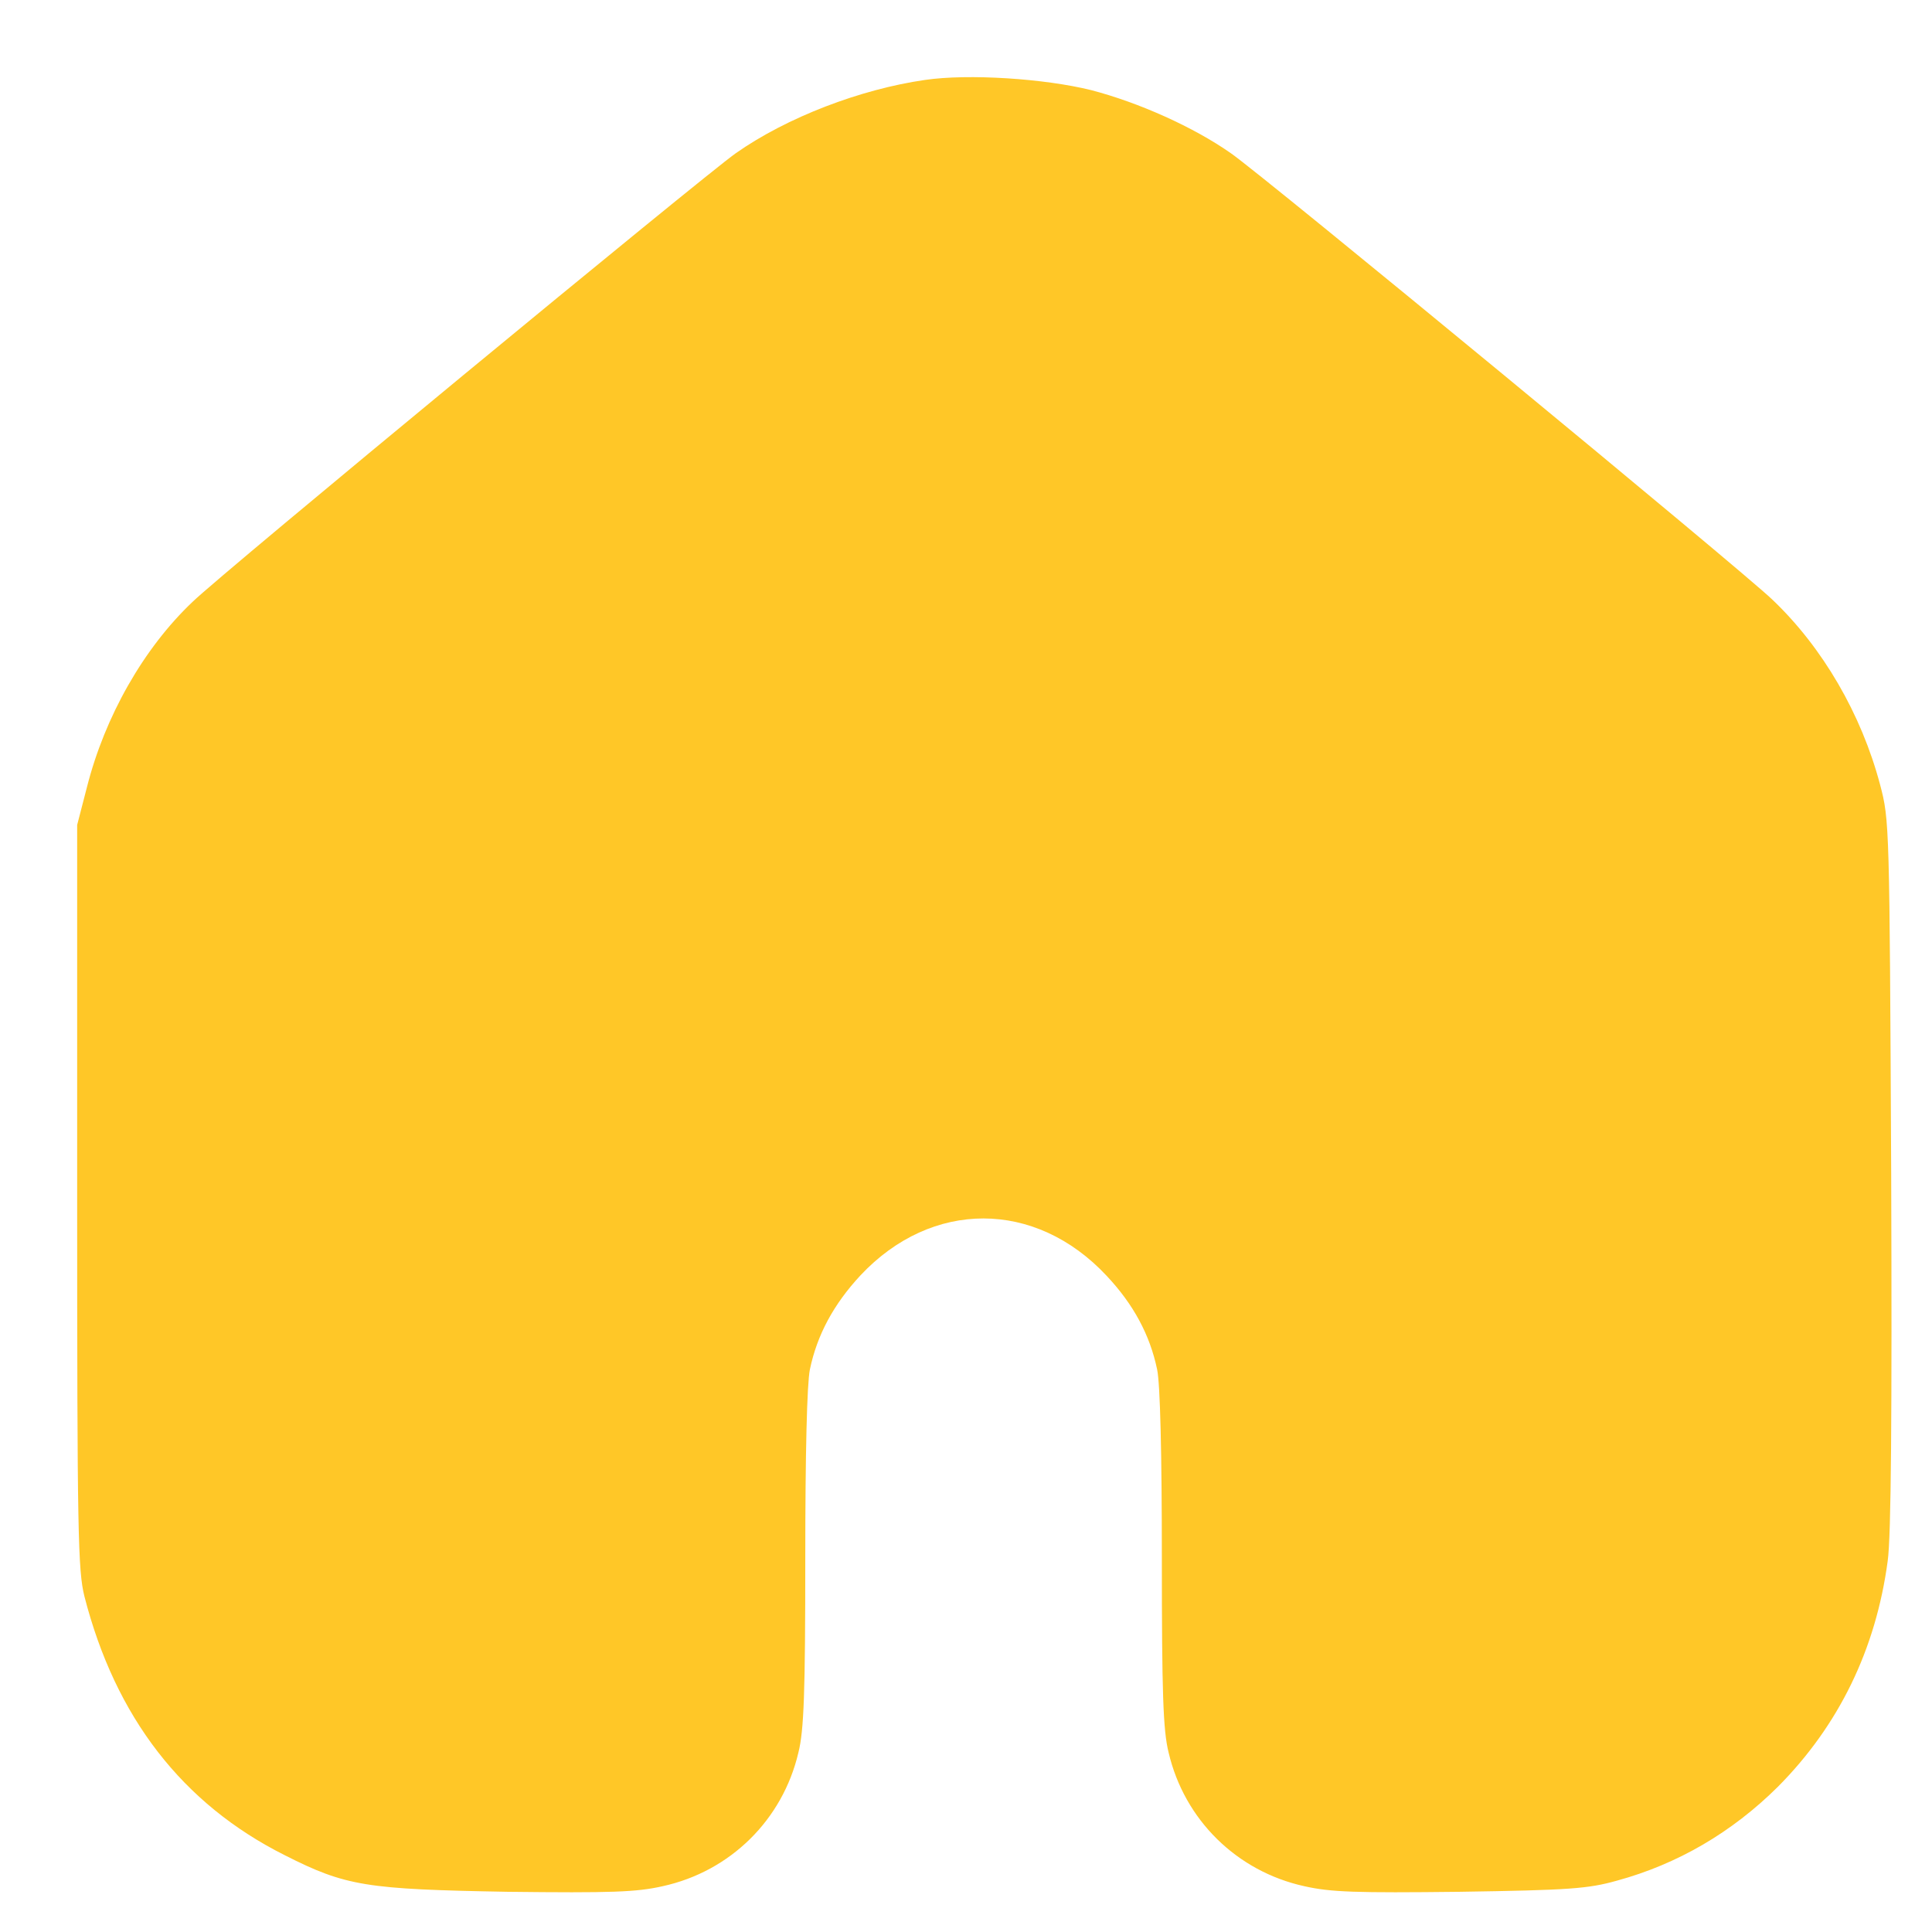 <svg width="16" height="16" viewBox="0 0 16 16" fill="none" xmlns="http://www.w3.org/2000/svg">
<path d="M7.66 0.662C7.126 0.739 6.517 0.971 6.092 1.27C5.832 1.453 1.838 4.747 1.596 4.983C1.188 5.369 0.868 5.935 0.72 6.519L0.639 6.832V9.908C0.639 12.71 0.646 13.005 0.699 13.22C0.956 14.222 1.511 14.939 2.358 15.364C2.865 15.621 3.033 15.646 4.201 15.667C5.065 15.677 5.269 15.67 5.487 15.621C6.05 15.498 6.482 15.069 6.612 14.514C6.658 14.331 6.669 14.018 6.669 12.907C6.669 12.031 6.683 11.462 6.707 11.342C6.767 11.054 6.904 10.801 7.126 10.562C7.716 9.933 8.574 9.933 9.165 10.566C9.386 10.801 9.523 11.054 9.583 11.342C9.608 11.462 9.622 12.031 9.622 12.907C9.622 14.018 9.632 14.331 9.678 14.514C9.808 15.069 10.241 15.498 10.803 15.621C11.021 15.67 11.225 15.677 12.09 15.667C12.997 15.653 13.151 15.642 13.39 15.575C13.893 15.438 14.343 15.175 14.723 14.798C15.229 14.289 15.535 13.659 15.633 12.928C15.662 12.724 15.669 11.712 15.662 9.715C15.648 6.825 15.648 6.793 15.57 6.498C15.415 5.914 15.095 5.362 14.677 4.965C14.421 4.719 10.469 1.46 10.195 1.27C9.885 1.052 9.428 0.848 9.035 0.746C8.651 0.651 8.022 0.609 7.66 0.662Z" fill="#FFC727"/>
</svg>
